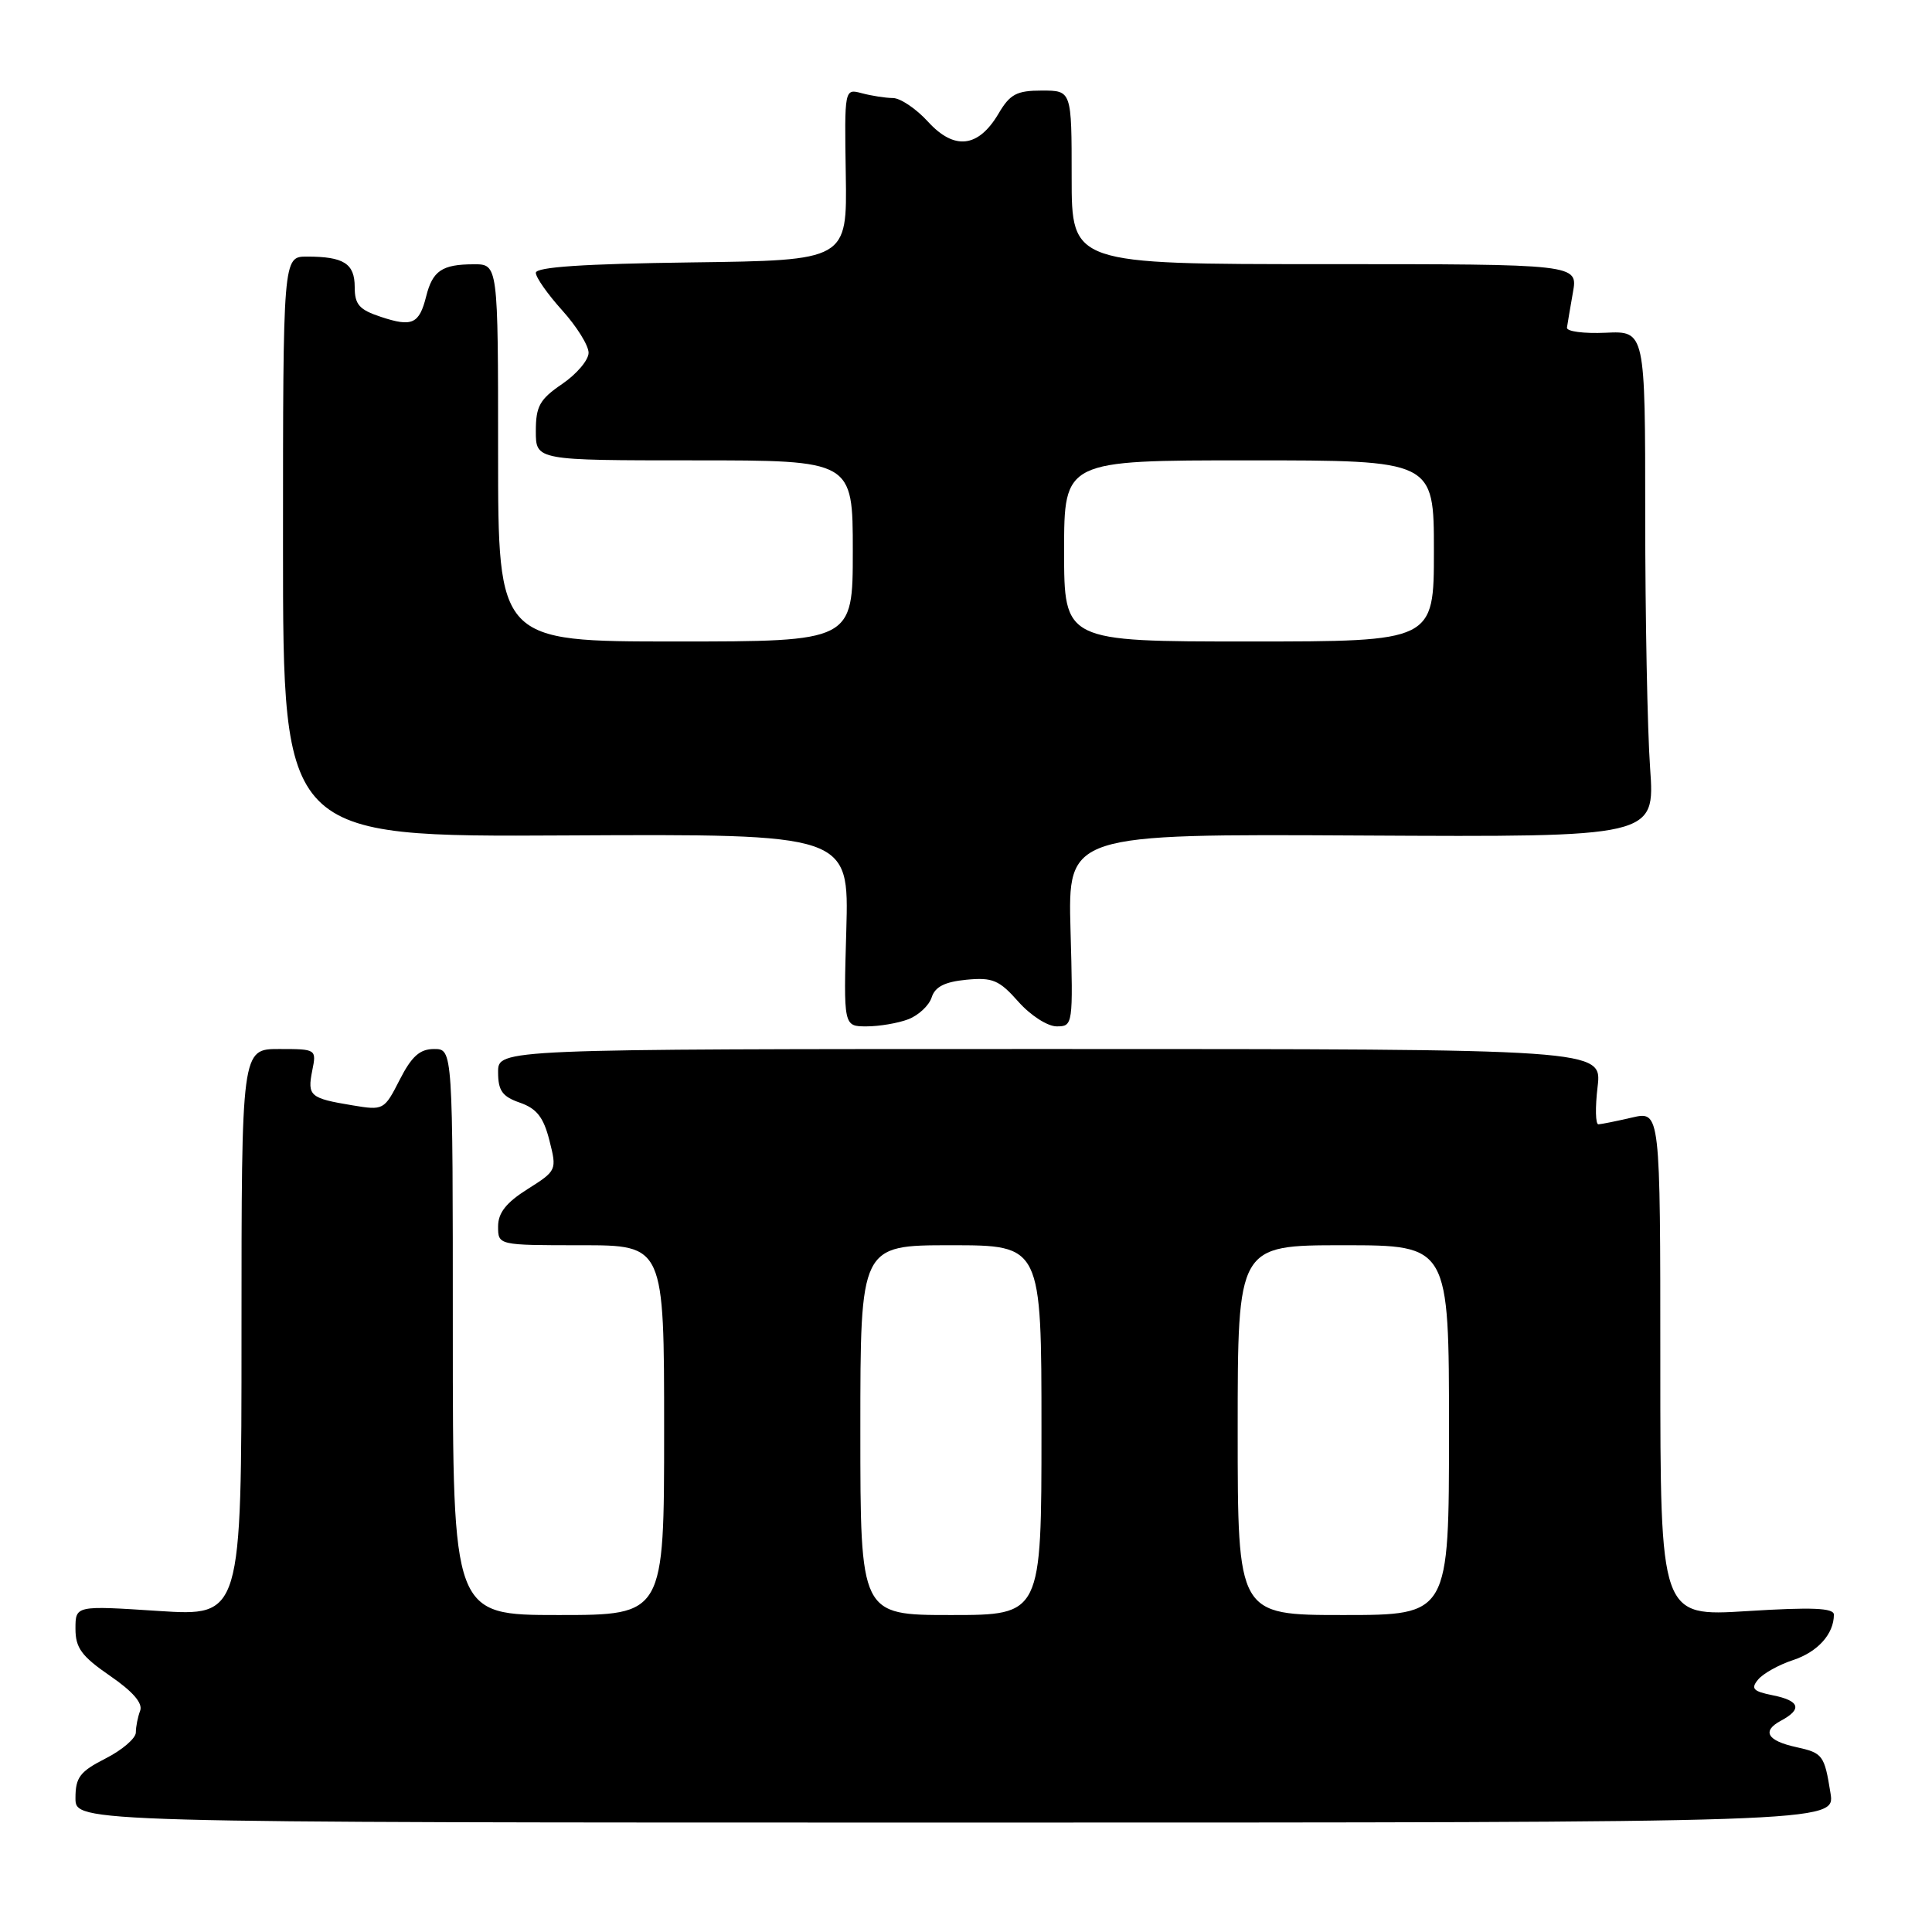 <?xml version="1.0" encoding="UTF-8" standalone="no"?>
<!DOCTYPE svg PUBLIC "-//W3C//DTD SVG 1.1//EN" "http://www.w3.org/Graphics/SVG/1.1/DTD/svg11.dtd" >
<svg xmlns="http://www.w3.org/2000/svg" xmlns:xlink="http://www.w3.org/1999/xlink" version="1.1" viewBox="0 0 256 256">
 <g >
 <path fill="currentColor"
d=" M 242.55 237.60 C 241.74 232.55 241.54 232.28 238.00 231.50 C 234.16 230.66 233.42 229.38 235.97 228.01 C 238.85 226.47 238.49 225.35 234.88 224.63 C 232.29 224.11 231.96 223.75 232.96 222.55 C 233.62 221.75 235.70 220.59 237.59 219.97 C 240.86 218.89 243.00 216.51 243.00 213.95 C 243.00 213.06 240.10 212.94 231.50 213.48 C 220.00 214.20 220.00 214.20 220.00 180.70 C 220.00 147.21 220.00 147.21 216.25 148.08 C 214.19 148.56 212.18 148.96 211.80 148.98 C 211.41 148.99 211.36 146.75 211.69 144.00 C 212.28 139.00 212.28 139.00 139.14 139.00 C 66.00 139.00 66.00 139.00 66.00 142.05 C 66.00 144.52 66.55 145.30 68.89 146.11 C 71.12 146.89 72.02 148.04 72.80 151.11 C 73.80 155.05 73.77 155.12 69.91 157.56 C 67.07 159.35 66.00 160.71 66.00 162.51 C 66.00 165.00 66.00 165.00 77.00 165.00 C 88.00 165.00 88.00 165.00 88.00 189.50 C 88.00 214.00 88.00 214.00 74.00 214.00 C 60.00 214.00 60.00 214.00 60.00 176.50 C 60.00 139.00 60.00 139.00 57.52 139.00 C 55.63 139.00 54.55 139.96 52.96 143.08 C 50.91 147.10 50.82 147.15 46.69 146.46 C 41.07 145.53 40.71 145.22 41.37 141.88 C 41.95 139.02 41.92 139.00 36.98 139.00 C 32.00 139.00 32.00 139.00 32.00 176.58 C 32.00 214.17 32.00 214.17 21.00 213.46 C 10.00 212.74 10.00 212.74 10.00 215.82 C 10.00 218.36 10.81 219.46 14.57 222.05 C 17.60 224.13 18.95 225.69 18.57 226.68 C 18.26 227.50 18.00 228.79 18.00 229.56 C 18.00 230.33 16.20 231.88 14.00 233.00 C 10.58 234.74 10.00 235.51 10.00 238.27 C 10.00 241.50 10.00 241.50 126.59 241.50 C 243.18 241.50 243.18 241.50 242.55 237.60 Z  M 120.35 135.06 C 121.71 134.54 123.11 133.23 123.45 132.16 C 123.90 130.75 125.18 130.10 128.05 129.82 C 131.52 129.49 132.40 129.86 134.93 132.72 C 136.54 134.54 138.80 136.00 140.02 136.00 C 142.17 136.00 142.20 135.81 141.85 123.25 C 141.50 110.50 141.50 110.50 180.40 110.71 C 219.29 110.92 219.29 110.92 218.65 101.81 C 218.29 96.79 218.00 81.70 218.00 68.27 C 218.00 43.85 218.00 43.85 212.75 44.09 C 209.86 44.22 207.56 43.92 207.63 43.41 C 207.70 42.91 208.06 40.81 208.42 38.75 C 209.09 35.00 209.09 35.00 175.55 35.00 C 142.00 35.00 142.00 35.00 142.00 23.50 C 142.00 12.00 142.00 12.00 138.06 12.00 C 134.72 12.00 133.83 12.47 132.32 15.04 C 129.64 19.58 126.46 19.95 122.97 16.13 C 121.40 14.41 119.30 12.99 118.31 12.99 C 117.31 12.98 115.46 12.69 114.19 12.35 C 111.89 11.74 111.89 11.74 112.07 23.12 C 112.25 34.50 112.25 34.50 91.63 34.77 C 77.36 34.96 71.00 35.38 71.00 36.15 C 71.00 36.76 72.58 39.00 74.50 41.13 C 76.42 43.26 78.00 45.79 77.99 46.75 C 77.99 47.71 76.41 49.57 74.49 50.88 C 71.51 52.91 71.00 53.83 71.00 57.13 C 71.00 61.00 71.00 61.00 92.00 61.00 C 113.00 61.00 113.00 61.00 113.00 73.00 C 113.00 85.00 113.00 85.00 89.50 85.00 C 66.00 85.00 66.00 85.00 66.00 60.00 C 66.00 35.00 66.00 35.00 62.75 35.02 C 58.57 35.03 57.32 35.88 56.47 39.27 C 55.55 42.93 54.61 43.36 50.48 41.99 C 47.60 41.04 47.00 40.36 47.00 38.03 C 47.00 34.92 45.55 34.00 40.67 34.00 C 37.50 34.00 37.50 34.00 37.50 72.45 C 37.50 110.90 37.50 110.90 75.00 110.70 C 112.50 110.50 112.50 110.50 112.14 123.25 C 111.77 136.00 111.77 136.00 114.82 136.00 C 116.50 136.00 118.99 135.58 120.35 135.06 Z  M 114.00 189.50 C 114.00 165.00 114.00 165.00 126.00 165.00 C 138.00 165.00 138.00 165.00 138.00 189.50 C 138.00 214.00 138.00 214.00 126.00 214.00 C 114.00 214.00 114.00 214.00 114.00 189.50 Z  M 164.00 189.50 C 164.00 165.00 164.00 165.00 178.00 165.00 C 192.00 165.00 192.00 165.00 192.00 189.50 C 192.00 214.00 192.00 214.00 178.00 214.00 C 164.00 214.00 164.00 214.00 164.00 189.50 Z  M 141.00 73.00 C 141.00 61.00 141.00 61.00 165.50 61.00 C 190.00 61.00 190.00 61.00 190.00 73.00 C 190.00 85.00 190.00 85.00 165.50 85.00 C 141.00 85.00 141.00 85.00 141.00 73.00 Z "/>
</g>
</svg>